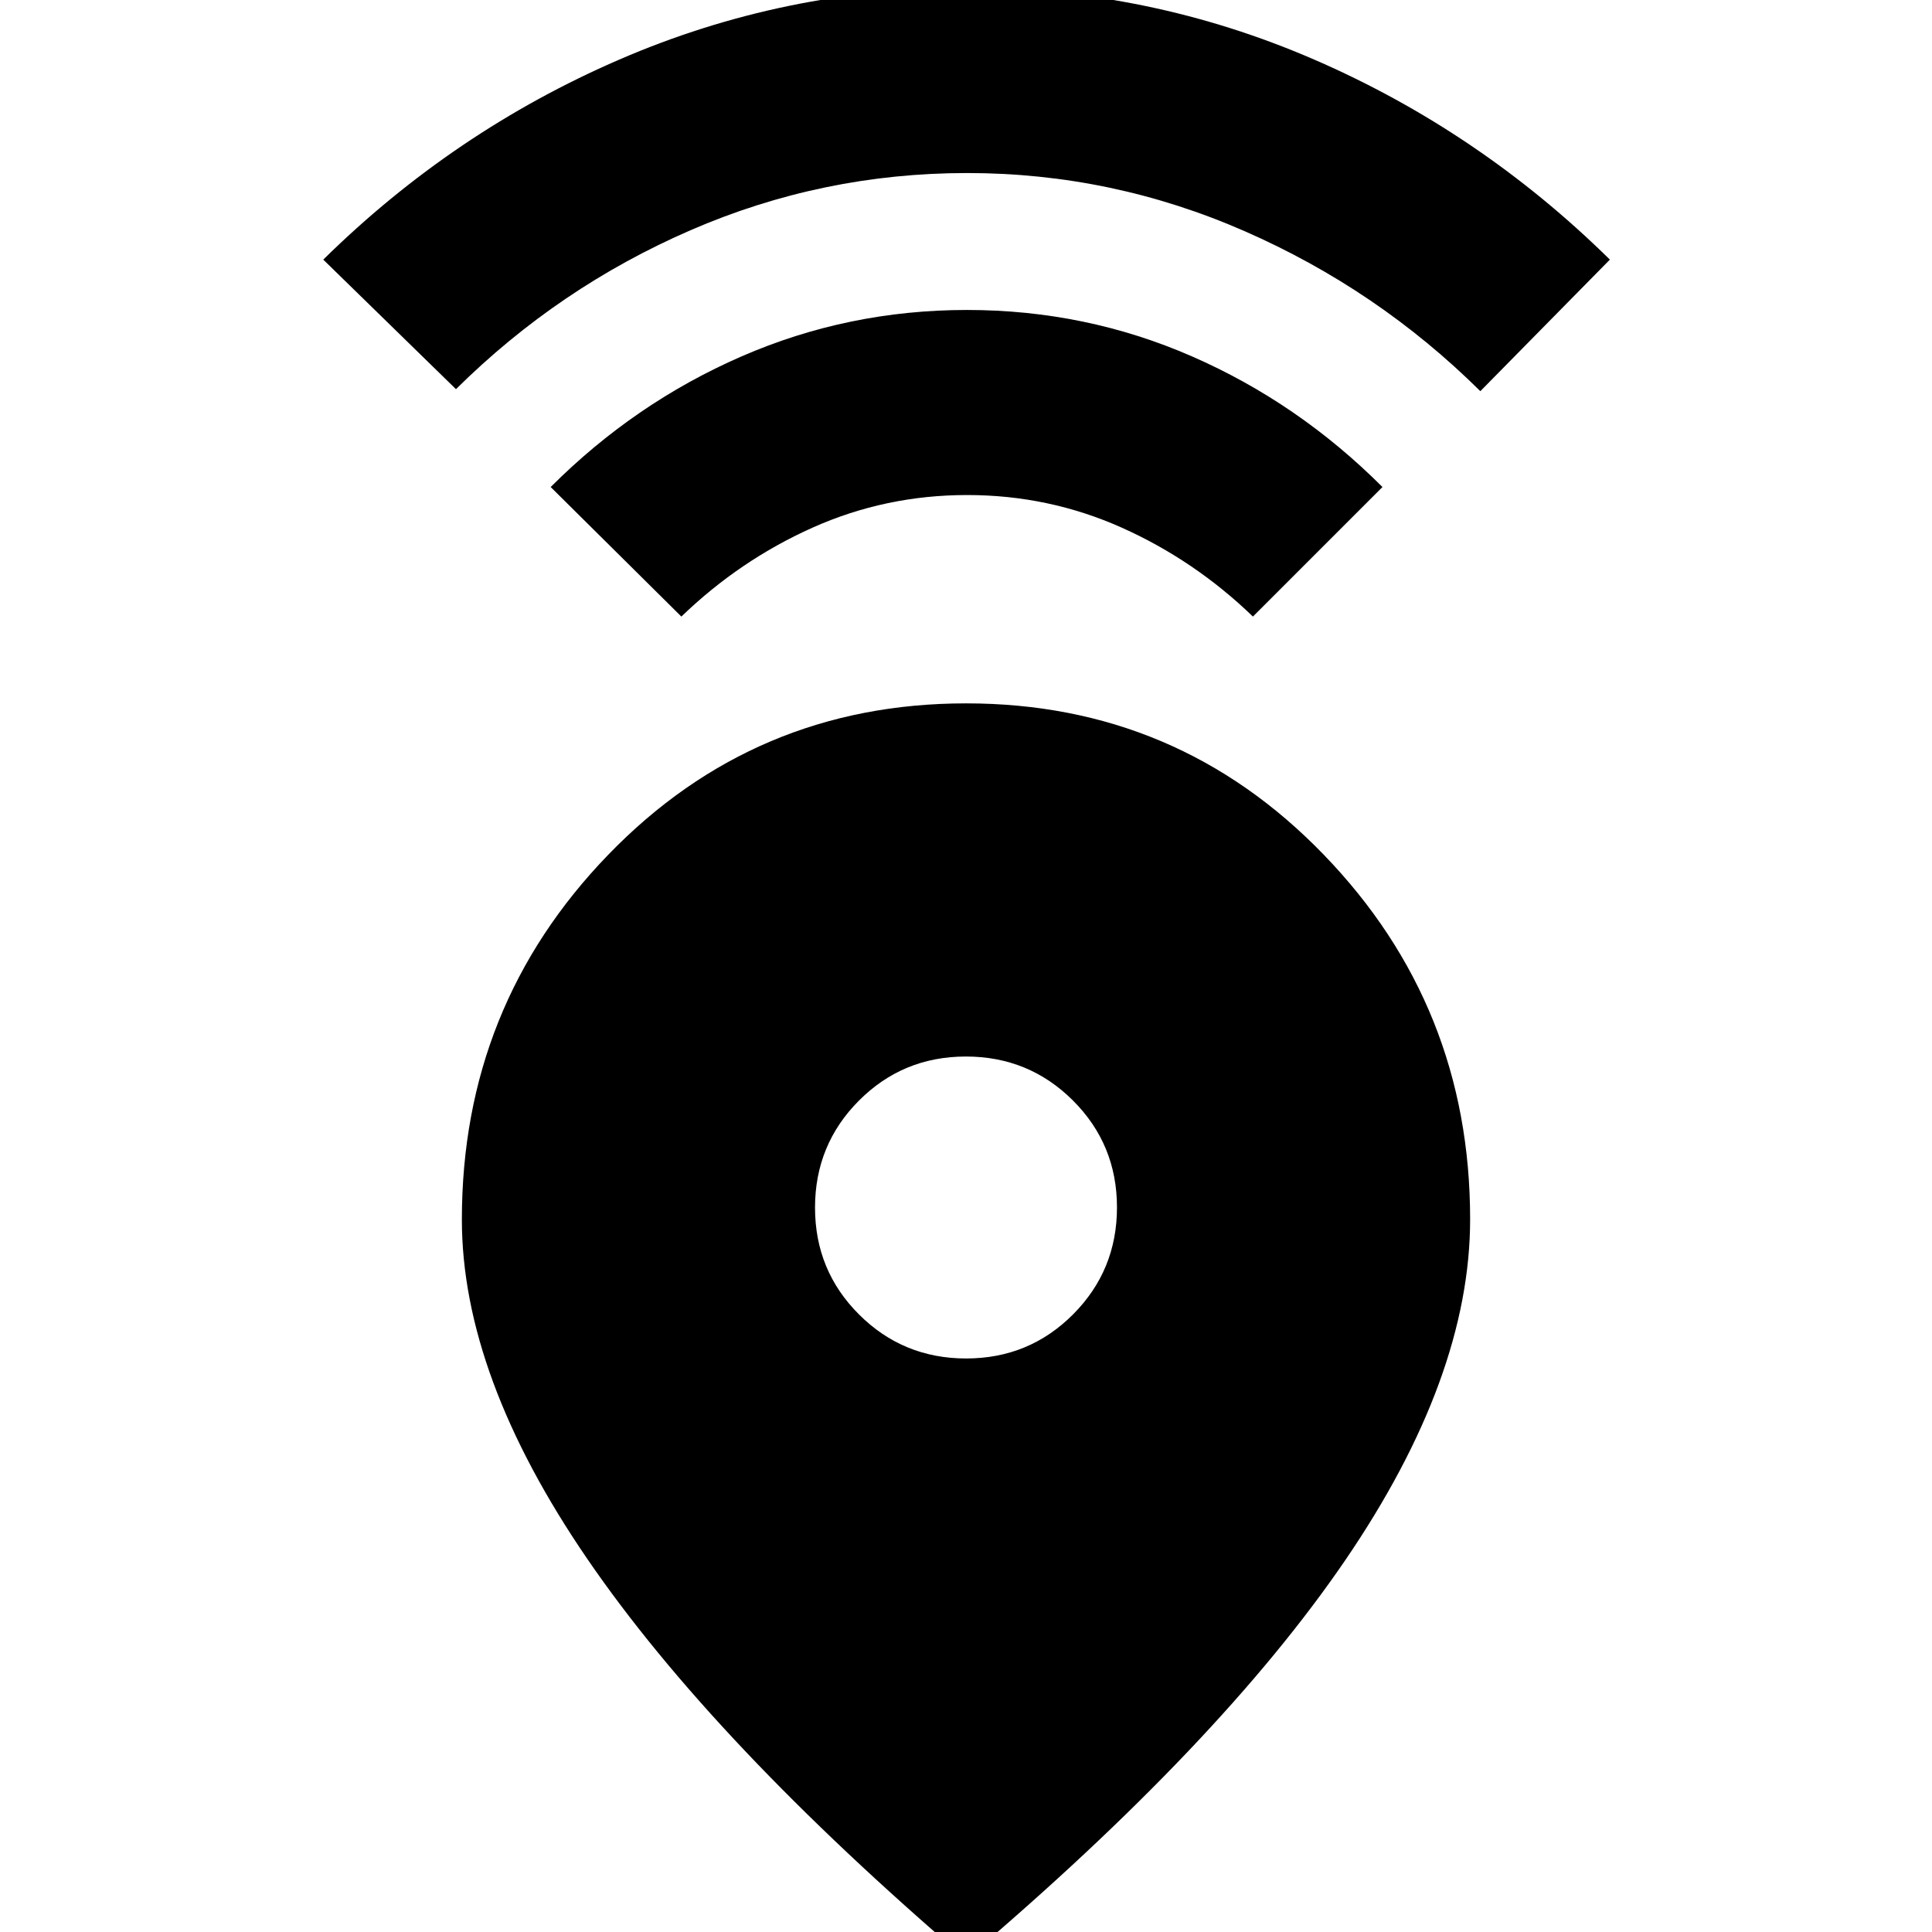 <svg xmlns="http://www.w3.org/2000/svg" height="24" viewBox="0 -960 960 960" width="24"><path d="M480 13.46Q354.28-94.2 291.89-185.29q-62.39-91.09-62.39-168.72 0-106.08 72.74-181.28 72.75-75.21 177.8-75.21 105.05 0 177.75 75.22 72.71 75.23 72.71 181.09 0 78.61-62.14 169.58Q606.22-93.63 480 13.46Zm.06-298.44q31.29 0 53.13-21.9 21.83-21.9 21.83-53.18 0-31.29-21.9-53.13-21.9-21.83-53.18-21.83-31.29 0-53.13 21.9-21.83 21.9-21.83 53.18 0 31.29 21.9 53.13 21.9 21.83 53.18 21.83ZM338.57-653.63 273.63-718q41.83-41.83 94.82-64.9 52.99-23.08 112.03-23.08t111.84 23.08q52.79 23.07 94.62 64.9l-64.37 64.37q-29-28-65.22-44.2-36.22-16.19-76.78-16.19-40.57 0-76.79 16.19-36.21 16.2-65.21 44.2Zm-112-113L160.63-831q64.76-63.76 147.04-99.37 82.28-35.61 172.78-35.61 90.51 0 172.62 35.61 82.1 35.61 146.87 99.37l-64.37 65.37q-51-50.52-117-79.45-66-28.94-138-28.94t-137.5 28.44q-65.5 28.44-116.5 78.95Z"/></svg>